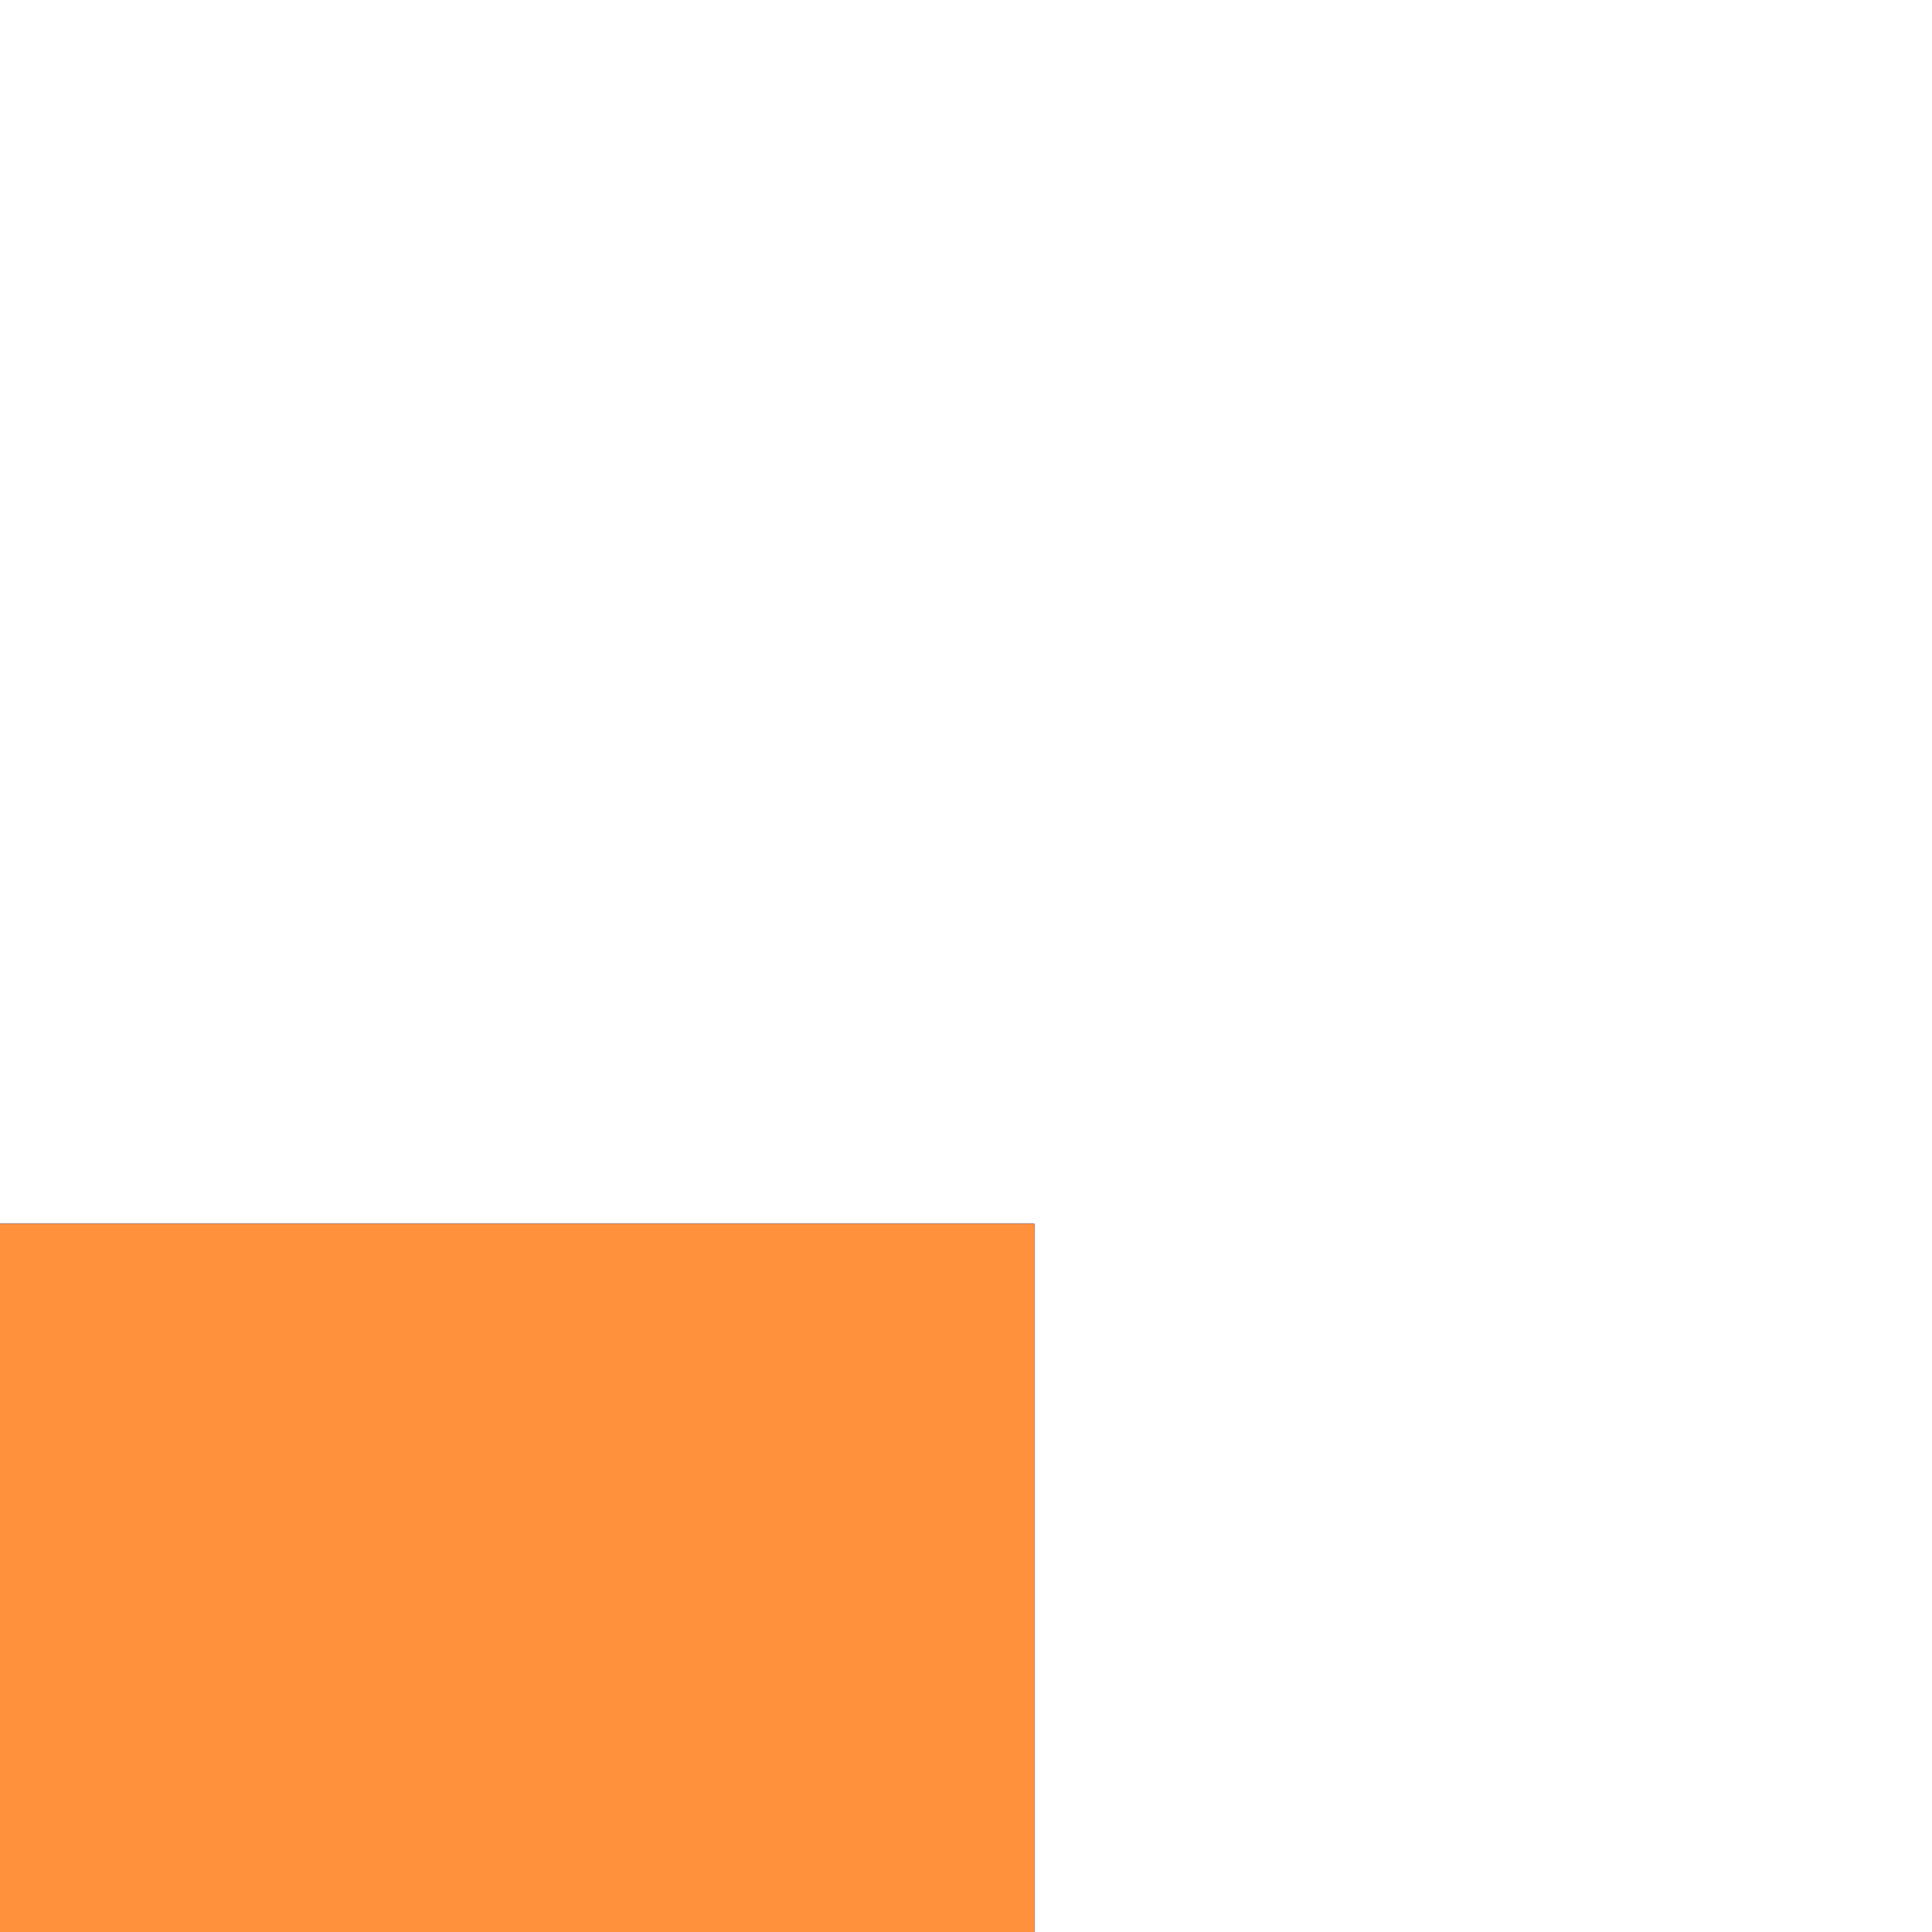 <?xml version="1.0" encoding="utf-8"?>
<!-- Generator: Adobe Illustrator 24.1.2, SVG Export Plug-In . SVG Version: 6.00 Build 0)  -->
<svg version="1.1"
	 id="svg16981" xmlns:cc="http://creativecommons.org/ns#" xmlns:dc="http://purl.org/dc/elements/1.1/" xmlns:inkscape="http://www.inkscape.org/namespaces/inkscape" xmlns:rdf="http://www.w3.org/1999/02/22-rdf-syntax-ns#" xmlns:sodipodi="http://sodipodi.sourceforge.net/DTD/sodipodi-0.dtd" xmlns:svg="http://www.w3.org/2000/svg"
	 xmlns="http://www.w3.org/2000/svg" xmlns:xlink="http://www.w3.org/1999/xlink" x="0px" y="0px" viewBox="0 0 1 1"
	 enable-background="new 0 0 1 1" xml:space="preserve">
<g id="layer1" transform="translate(68.168,-212.957)" inkscape:groupmode="layer" inkscape:label="Layer 1">
	
		<g id="g13018-8" transform="matrix(0,-0.049,0.049,0,-13.048,139.135)" inkscape:export-filename="C:\Users\Donatas\Documents\ShareX\Screenshots\2019-01\BSMGWaterTileSet.png" inkscape:export-xdpi="450" inkscape:export-ydpi="450">
		<path id="path13003-6" inkscape:connector-curvature="0" fill="#6D446A" d="M-1519.499-1113.973v-20.584h-20.583v20.584H-1519.499
			z"/>
		<path id="path13005-2" inkscape:connector-curvature="0" fill="#6D446A" d="M-1519.499-1113.973v-18.621h-20.583v18.621H-1519.499
			z"/>
		<path id="path13008-0" inkscape:connector-curvature="0" fill="#573758" d="M-1519.499-1113.973v-16.656h-20.583v16.656H-1519.499
			z"/>
		<path id="path13010-7" inkscape:connector-curvature="0" fill="#FF913D" d="M-1519.499-1113.973v-14.693h-20.583v14.693H-1519.499
			z"/>
		<path id="path13012-7" inkscape:connector-curvature="0" fill="#573758" d="M-1540.083-1119.864c3.253,0,5.891,2.638,5.891,5.89
			c0,0,0,0,0,0.001h-5.891V-1119.864z"/>
		<path id="path13014-0" inkscape:connector-curvature="0" fill="#6D446A" d="M-1540.083-1117.902c2.169,0,3.928,1.759,3.928,3.928
			l0,0h-3.928V-1117.902z"/>
		<path id="path13016-4" inkscape:connector-curvature="0" fill="#6D446A" d="M-1540.083-1115.936c1.084,0,1.963,0.879,1.963,1.963
			c0,0,0,0,0,0.001h-1.963V-1115.936z"/>
	</g>
</g>
</svg>

